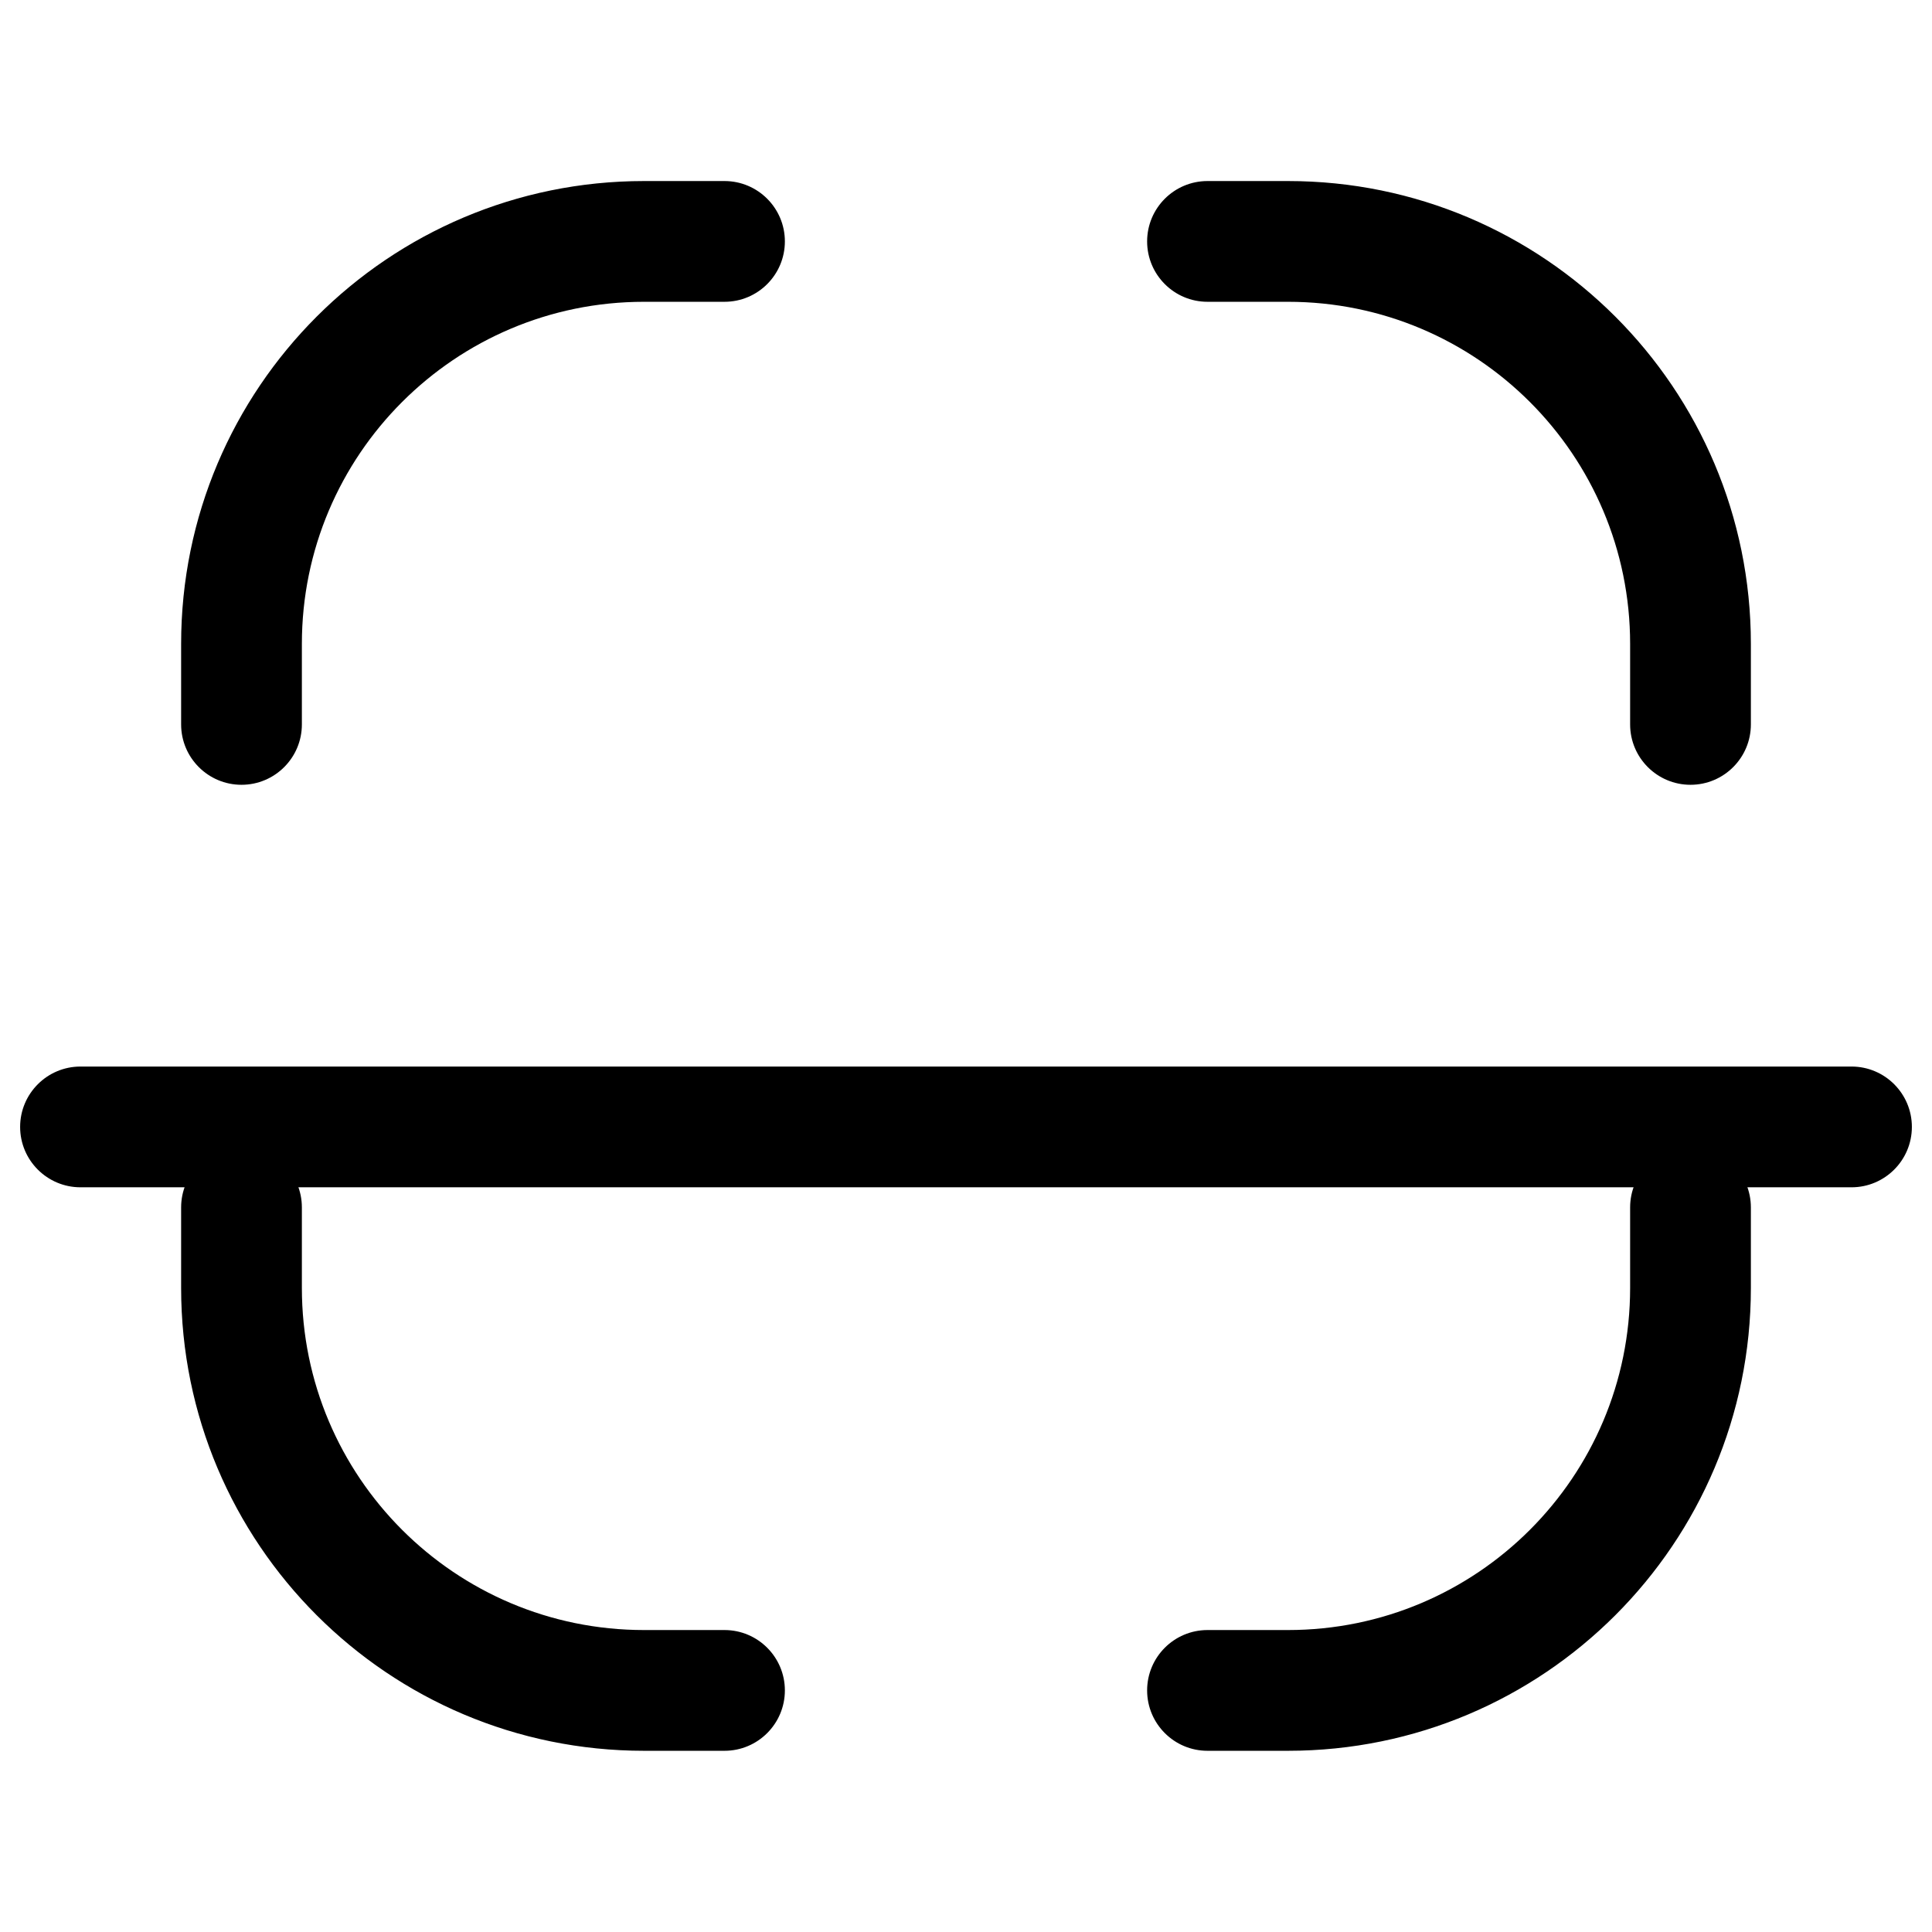 <svg width="24" height="24" viewBox="0 0 24 24" fill="none" xmlns="http://www.w3.org/2000/svg">
<g clip-path="url(#clip0_0_1)">
<path d="M23 14.749C23.414 14.749 23.75 14.413 23.75 13.999C23.75 13.585 23.414 13.249 23 13.249V14.749ZM1 13.249C0.586 13.249 0.25 13.585 0.25 13.999C0.25 14.413 0.586 14.749 1 14.749V13.249ZM3 15.999L2.25 15.999L2.25 15.999L3 15.999ZM3.75 14.999C3.75 14.585 3.414 14.249 3 14.249C2.586 14.249 2.25 14.585 2.25 14.999H3.75ZM9 21.749C9.414 21.749 9.75 21.413 9.75 20.999C9.75 20.585 9.414 20.249 9 20.249V21.749ZM8 20.999L8 20.249H8L8 20.999ZM9 3.749C9.414 3.749 9.75 3.413 9.75 2.999C9.75 2.585 9.414 2.249 9 2.249V3.749ZM2.25 8.999C2.25 9.413 2.586 9.749 3 9.749C3.414 9.749 3.75 9.413 3.75 8.999H2.25ZM21 7.999L20.25 7.999V7.999H21ZM20.25 8.999C20.25 9.413 20.586 9.749 21 9.749C21.414 9.749 21.75 9.413 21.75 8.999H20.25ZM15 2.249C14.586 2.249 14.25 2.585 14.25 2.999C14.25 3.413 14.586 3.749 15 3.749L15 2.249ZM16 2.999L16 2.249L16 2.999ZM16 20.999L16 20.249H16V20.999ZM15 20.249C14.586 20.249 14.25 20.585 14.25 20.999C14.25 21.413 14.586 21.749 15 21.749V20.249ZM21.75 14.999C21.75 14.585 21.414 14.249 21 14.249C20.586 14.249 20.25 14.585 20.25 14.999H21.75ZM21 15.999L21.75 15.999V15.999H21ZM23 13.249H1V14.749H23V13.249ZM3.75 15.999V14.999H2.25V15.999H3.75ZM9 20.249H8V21.749H9V20.249ZM2.25 15.999C2.25 19.175 4.824 21.749 8 21.749L8 20.249C5.653 20.249 3.75 18.346 3.75 15.999L2.25 15.999ZM8 3.749H9V2.249H8V3.749ZM3.75 8.999V7.999H2.25V8.999H3.75ZM8 2.249C4.824 2.249 2.25 4.823 2.25 7.999H3.75C3.75 5.652 5.653 3.749 8 3.749V2.249ZM20.25 7.999V8.999H21.75V7.999H20.25ZM15 3.749L16 3.749L16 2.249L15 2.249L15 3.749ZM21.75 7.999C21.75 4.823 19.176 2.249 16 2.249L16 3.749C18.347 3.749 20.25 5.652 20.25 7.999L21.75 7.999ZM16 20.249H15V21.749H16V20.249ZM20.25 14.999V15.999H21.75V14.999H20.25ZM16 21.749C19.176 21.749 21.75 19.175 21.75 15.999L20.25 15.999C20.25 18.346 18.347 20.249 16 20.249L16 21.749Z" fill="black"/>
</g>
<defs>
<clipPath id="clip0_0_1">
<rect width="24" height="24" fill="black" transform="translate(0 -0.001)"/>
</clipPath>
</defs>
</svg>
